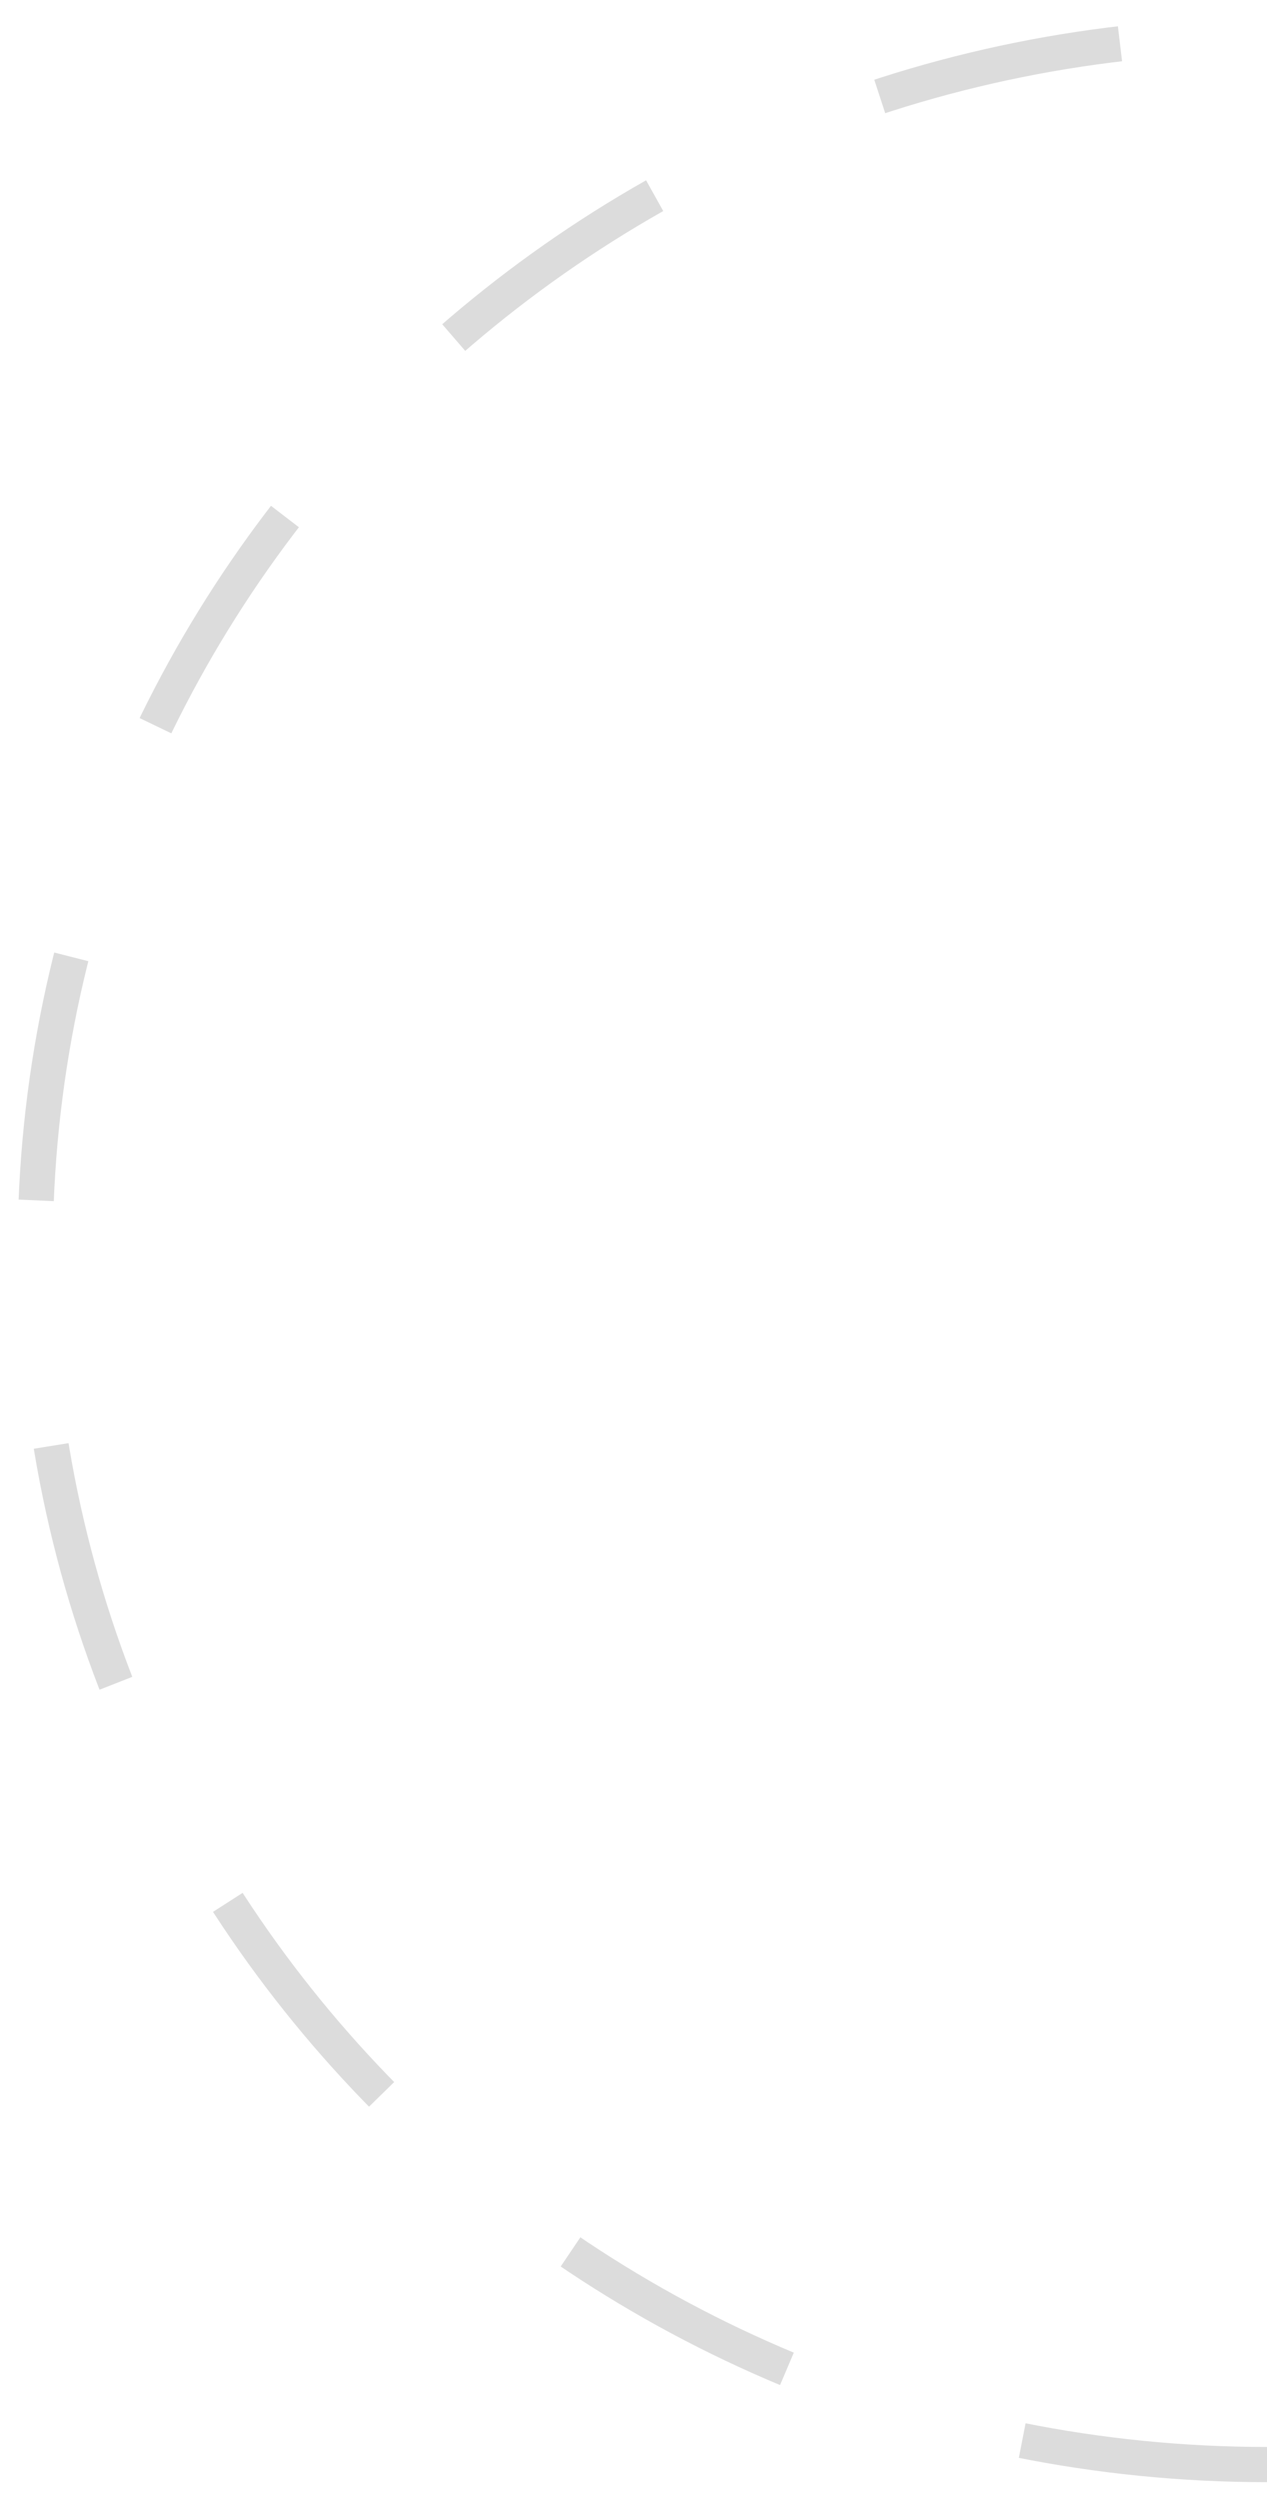 <svg width="36" height="71" viewBox="0 0 36 71" fill="none" xmlns="http://www.w3.org/2000/svg">
<path d="M36 70C16.67 70 1 54.554 1 35.5C1 16.446 16.67 1 36 1" stroke="#DCDCDC" stroke-dasharray="7 7"/>
</svg>
